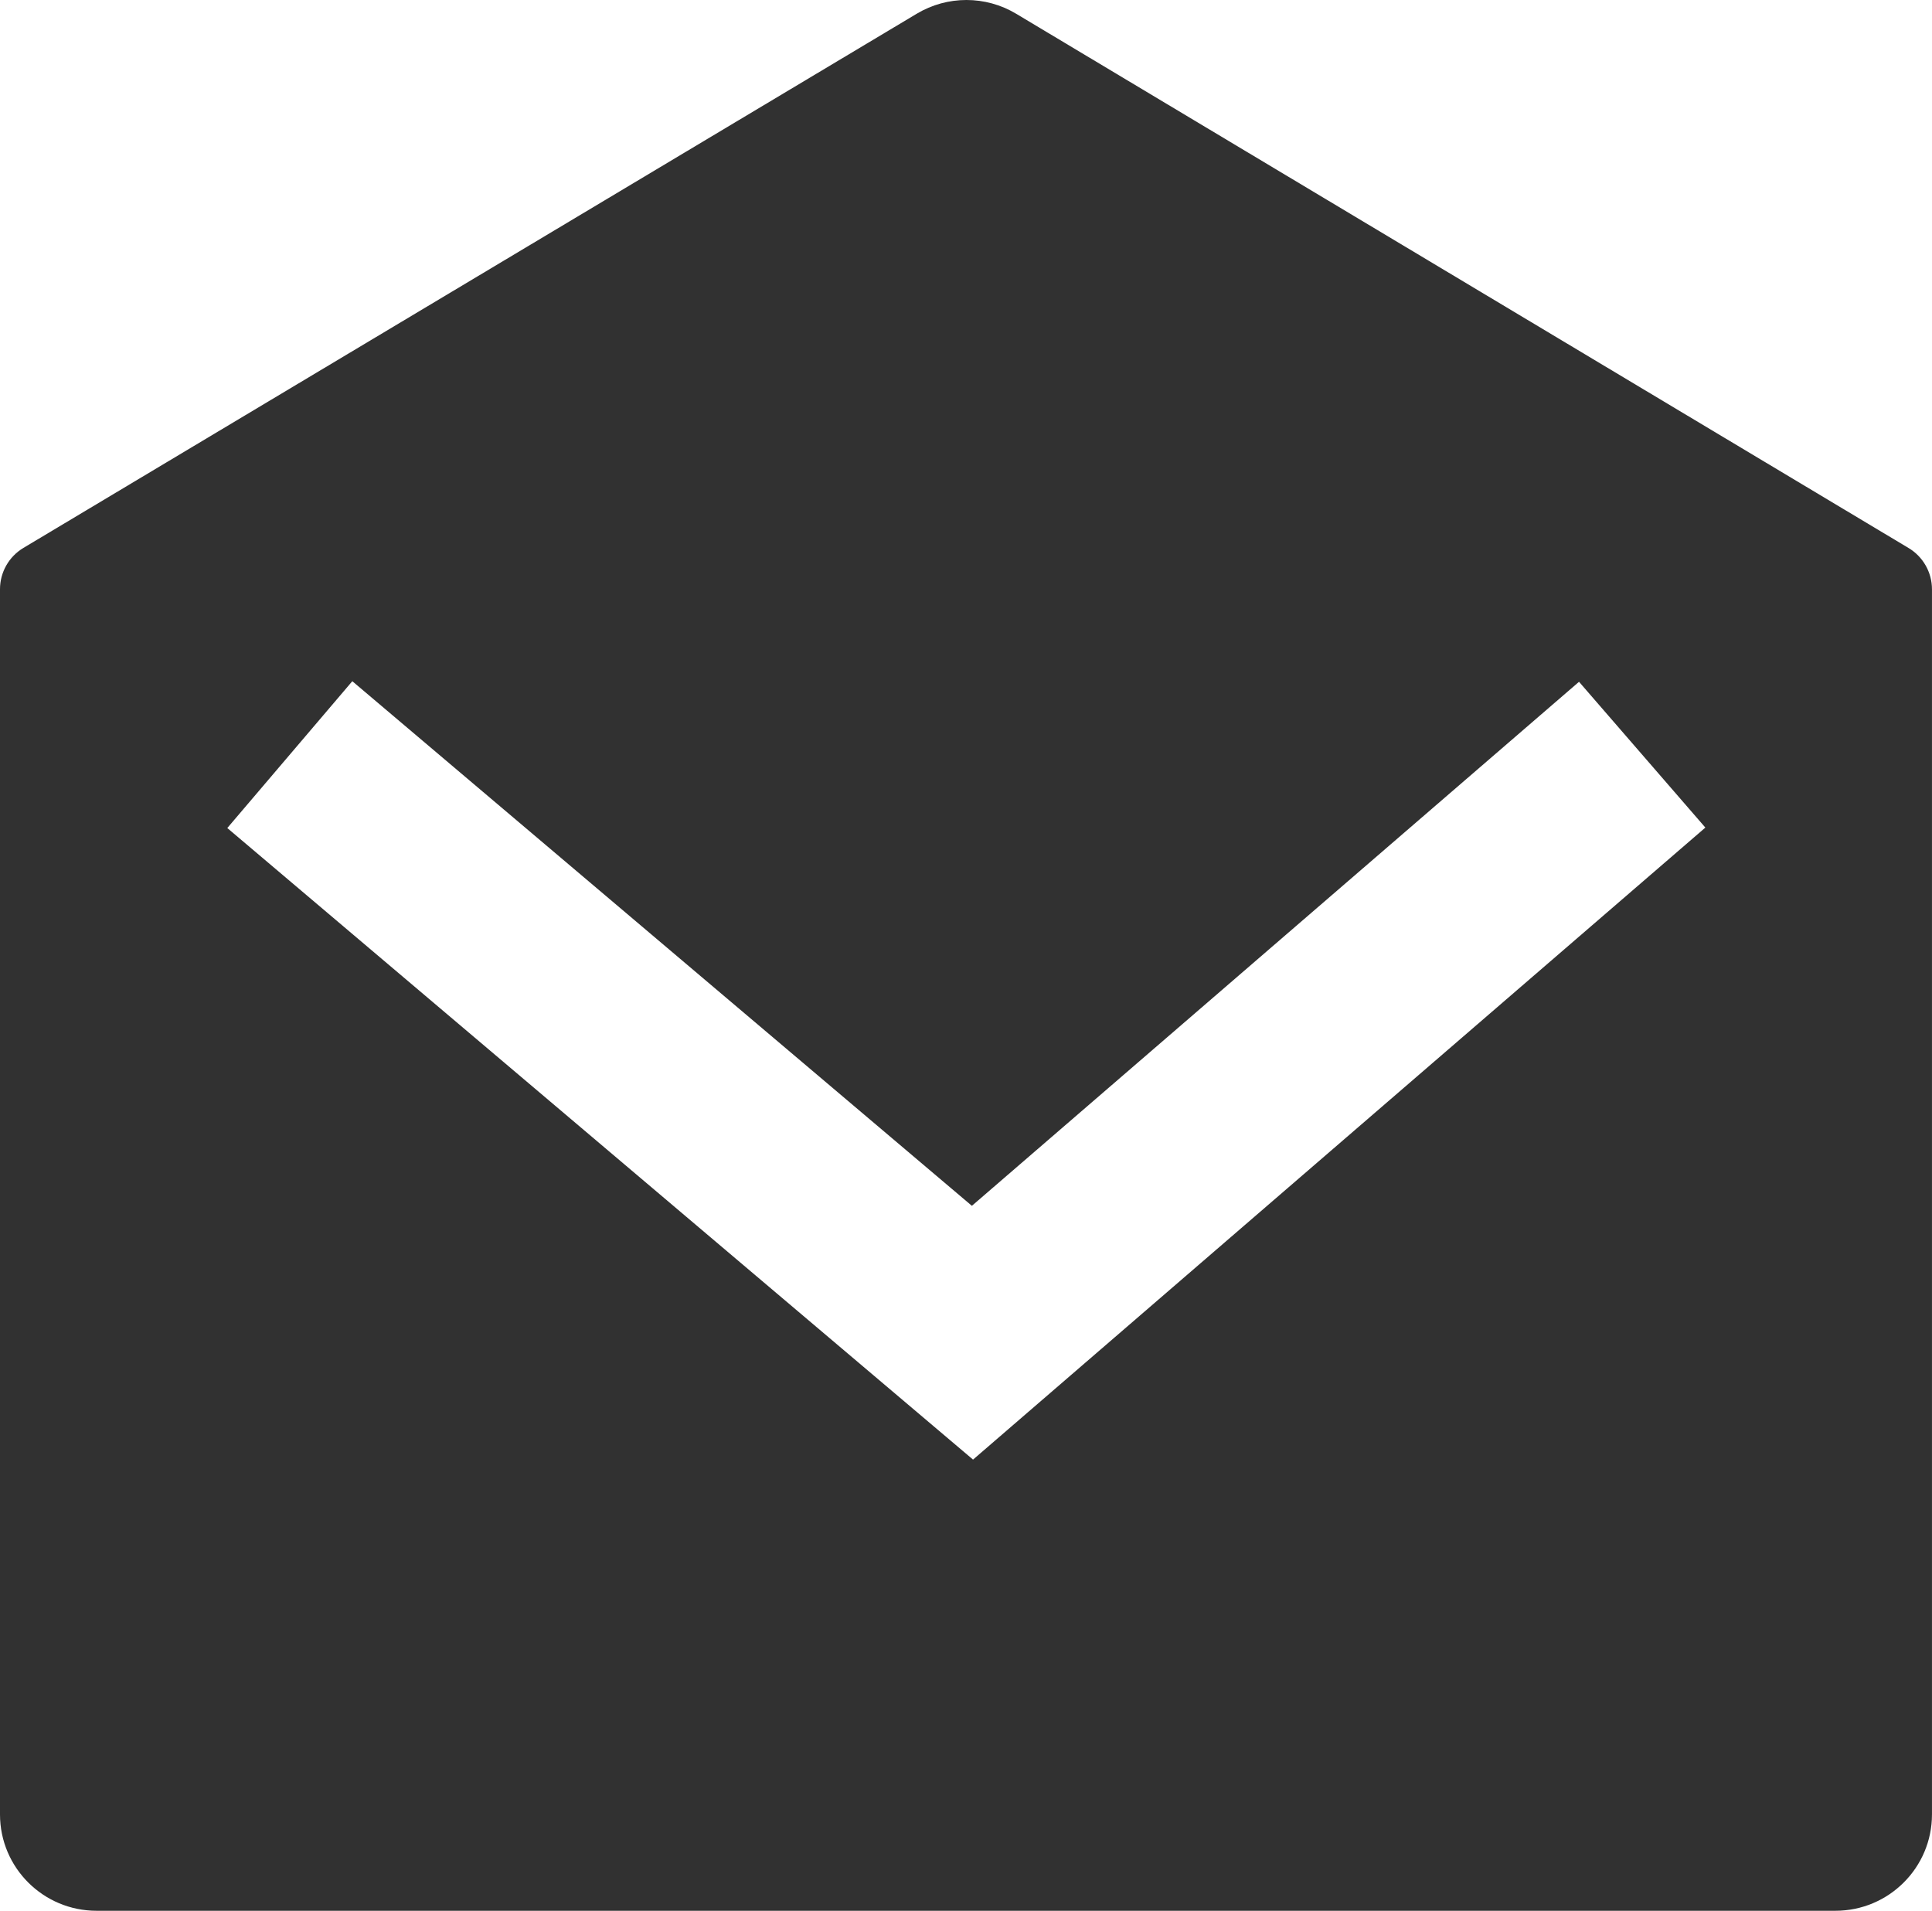 <svg xmlns="http://www.w3.org/2000/svg" xmlns:xlink="http://www.w3.org/1999/xlink" fill="none" version="1.1" width="83.547" height="82.635" viewBox="0 0 83.547 82.635"><g><path d="M1.015,23.694L39.643,0.594C40.966,-0.198,42.618,-0.198,43.941,0.594L82.531,23.698C83.161,24.074,83.546,24.753,83.546,25.485L83.546,78.469C83.546,80.77,81.676,82.635,79.369,82.635L4.177,82.635C1.87,82.635,0,80.77,0,78.469L0,25.481C-0,24.749,0.385,24.07,1.015,23.694ZM68.283,29.485L42.028,52.148L15.235,29.46L9.829,35.81L42.078,63.123L73.746,35.79L68.283,29.485Z" fill="#313131" fill-opacity="1"/></g></svg>